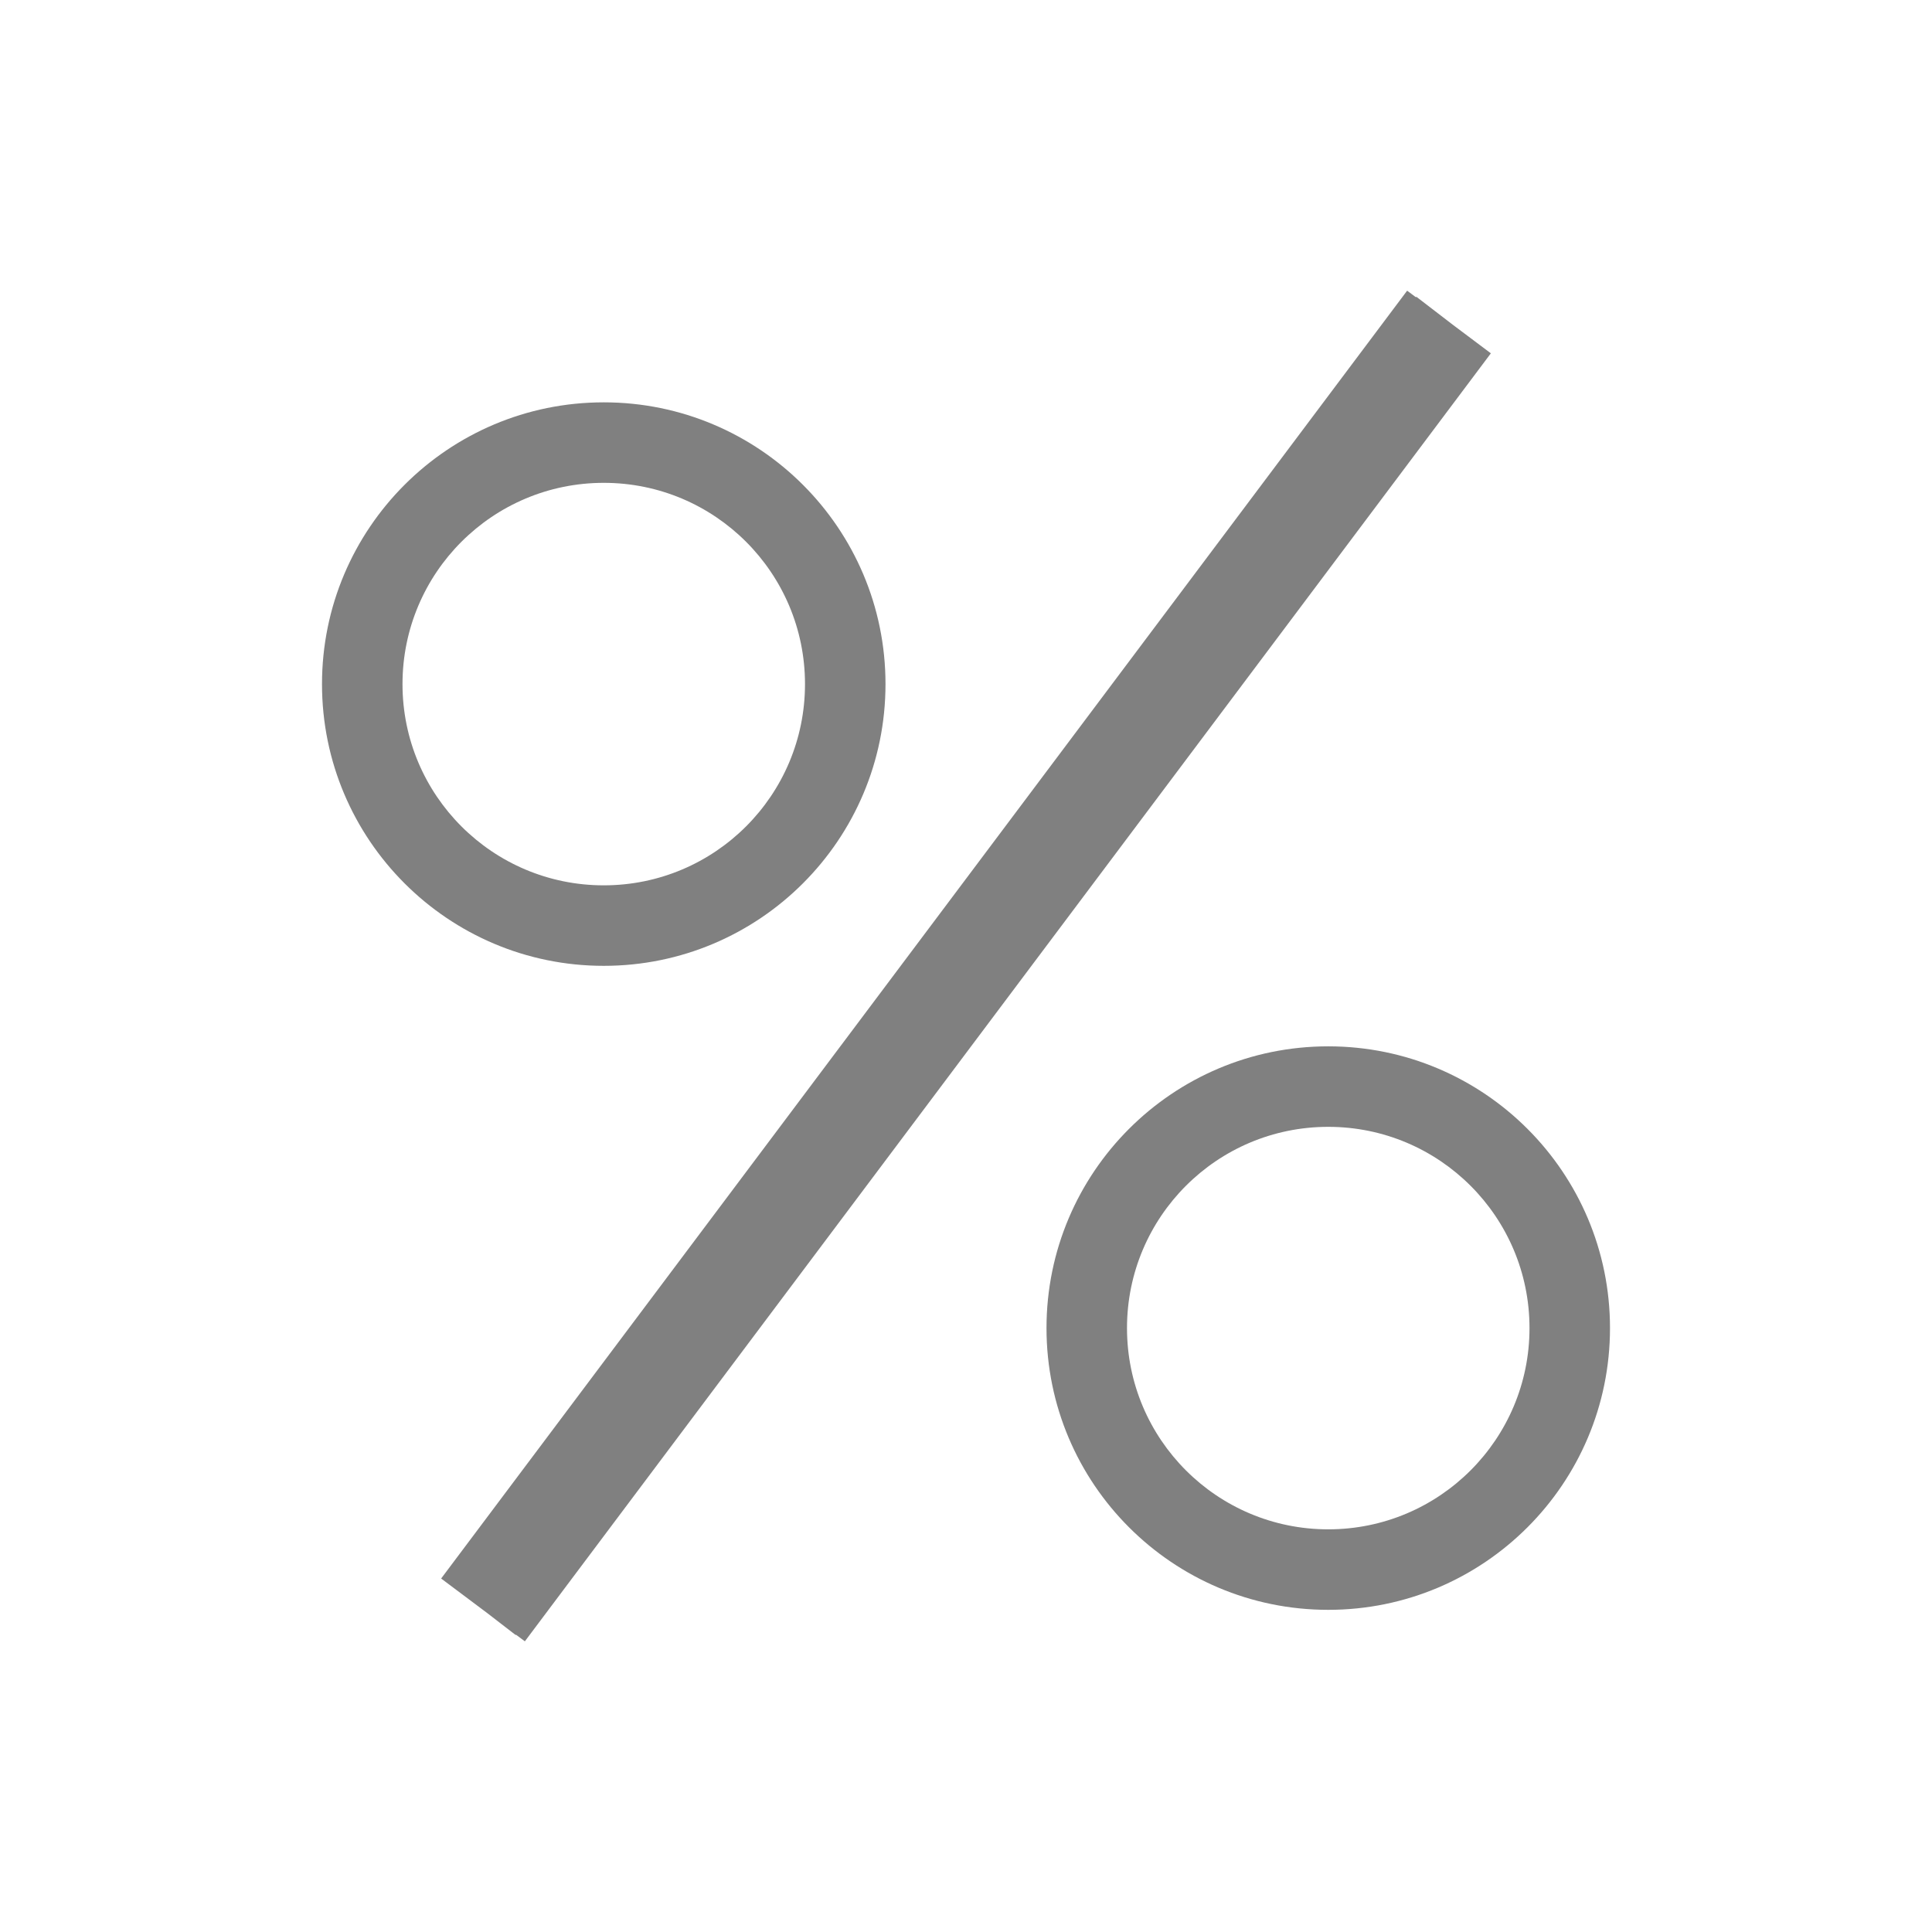 <svg xmlns="http://www.w3.org/2000/svg" viewBox="0 0 24 24">
  <defs id="defs3051">
    <style type="text/css" id="current-color-scheme">
      .ColorScheme-Text {
        color:#808080;
      }
      </style>
  </defs>
 <path style="fill:currentColor;fill-opacity:1;stroke:none" 
     d="M 17.48 3.611 L 5.48 19.609 L 6.051 20.037 L 6.406 20.311 L 6.41 20.307 L 6.52 20.389 L 18.52 4.389 L 18.051 4.037 L 17.594 3.686 L 17.59 3.693 L 17.48 3.611 z M 7.5 4.998 C 5.567 4.998 4 6.565 4 8.498 C 4 10.431 5.567 11.998 7.5 11.998 C 9.433 11.998 11 10.431 11 8.498 C 11 6.565 9.433 4.998 7.5 4.998 z M 7.5 5.998 C 8.881 5.998 10 7.117 10 8.498 C 10 9.879 8.881 10.998 7.5 10.998 C 6.119 10.998 5 9.879 5 8.498 C 5 7.117 6.119 5.998 7.5 5.998 z M 16.5 12.998 C 14.567 12.998 13 14.565 13 16.498 C 13 18.431 14.567 19.998 16.5 19.998 C 18.433 19.998 20 18.431 20 16.498 C 20 14.565 18.433 12.998 16.5 12.998 z M 16.5 13.998 C 17.881 13.998 19 15.117 19 16.498 C 19 17.879 17.881 18.998 16.5 18.998 C 15.119 18.998 14 17.879 14 16.498 C 14 15.117 15.119 13.998 16.5 13.998 z "
     class="ColorScheme-Text"
     />
</svg>

